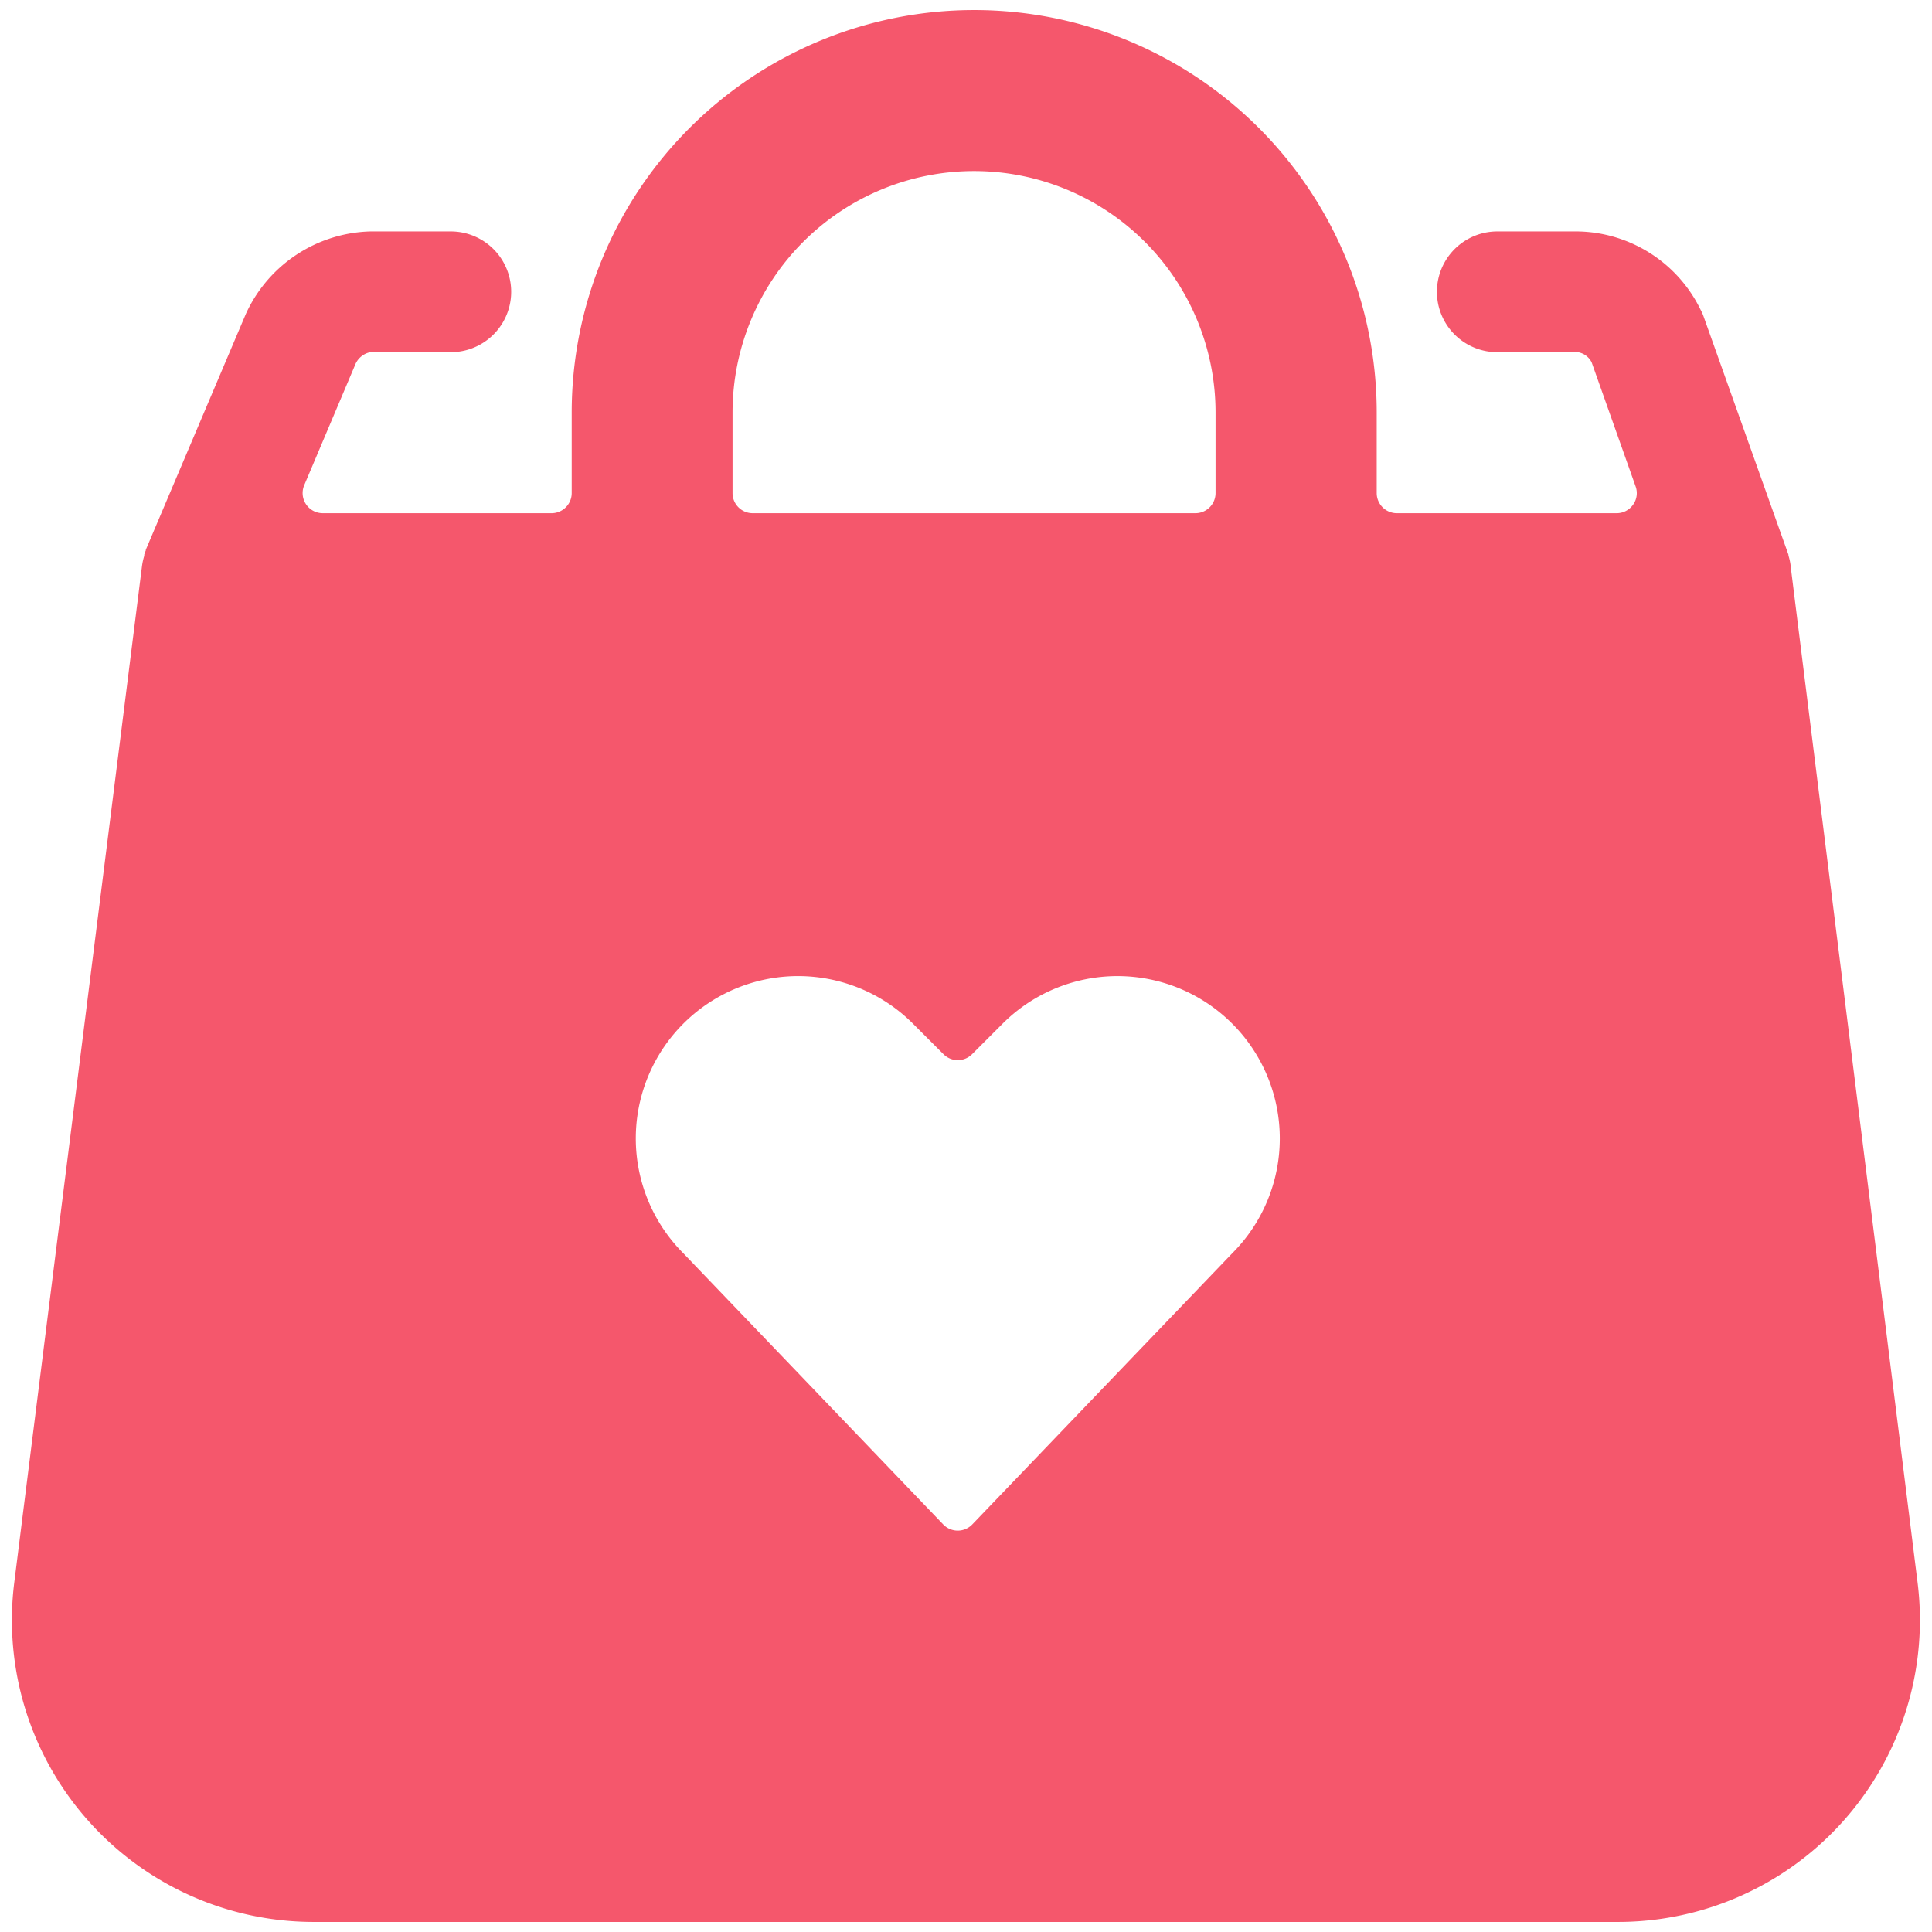 <?xml version="1.0" ?><svg viewBox="0 0 24 24" xmlns="http://www.w3.org/2000/svg"><title/><path fill="#f5576c" d="M20.1,23.875a3.75,3.75,0,0,0,3.721-4.215L22.244,7.032V7.026a.67.67,0,0,0-.027-.124l0-.011-.006-.017L21.166,3.941a.581.581,0,0,0-.04-.092A1.729,1.729,0,0,0,19.6,2.875h-1a.75.75,0,0,0,0,1.5h1a.234.234,0,0,1,.172.126l.546,1.541a.245.245,0,0,1-.031.227.249.249,0,0,1-.2.106H17.352a.25.25,0,0,1-.25-.25v-1a5,5,0,0,0-10,0v1a.25.25,0,0,1-.25.25H4.009a.25.25,0,0,1-.23-.347l.632-1.494A.256.256,0,0,1,4.6,4.375h1a.75.75,0,0,0,0-1.5h-1A1.751,1.751,0,0,0,3.054,3.9L1.811,6.83l0,.008c-.007.017-.013.033-.019.051l0,.015a.8.8,0,0,0-.028.127h0L.177,19.66A3.749,3.749,0,0,0,3.9,23.875ZM8.111,13.24a2.017,2.017,0,0,1,3.23-.524l.38.38a.25.25,0,0,0,.354,0l.38-.38a2.017,2.017,0,1,1,2.852,2.853l-3.229,3.368a.25.25,0,0,1-.361,0L8.489,15.569A2.018,2.018,0,0,1,8.111,13.24ZM9.1,5.125a3,3,0,0,1,6,0v1a.25.25,0,0,1-.25.25h-5.5a.25.25,0,0,1-.25-.25Z"/></svg>